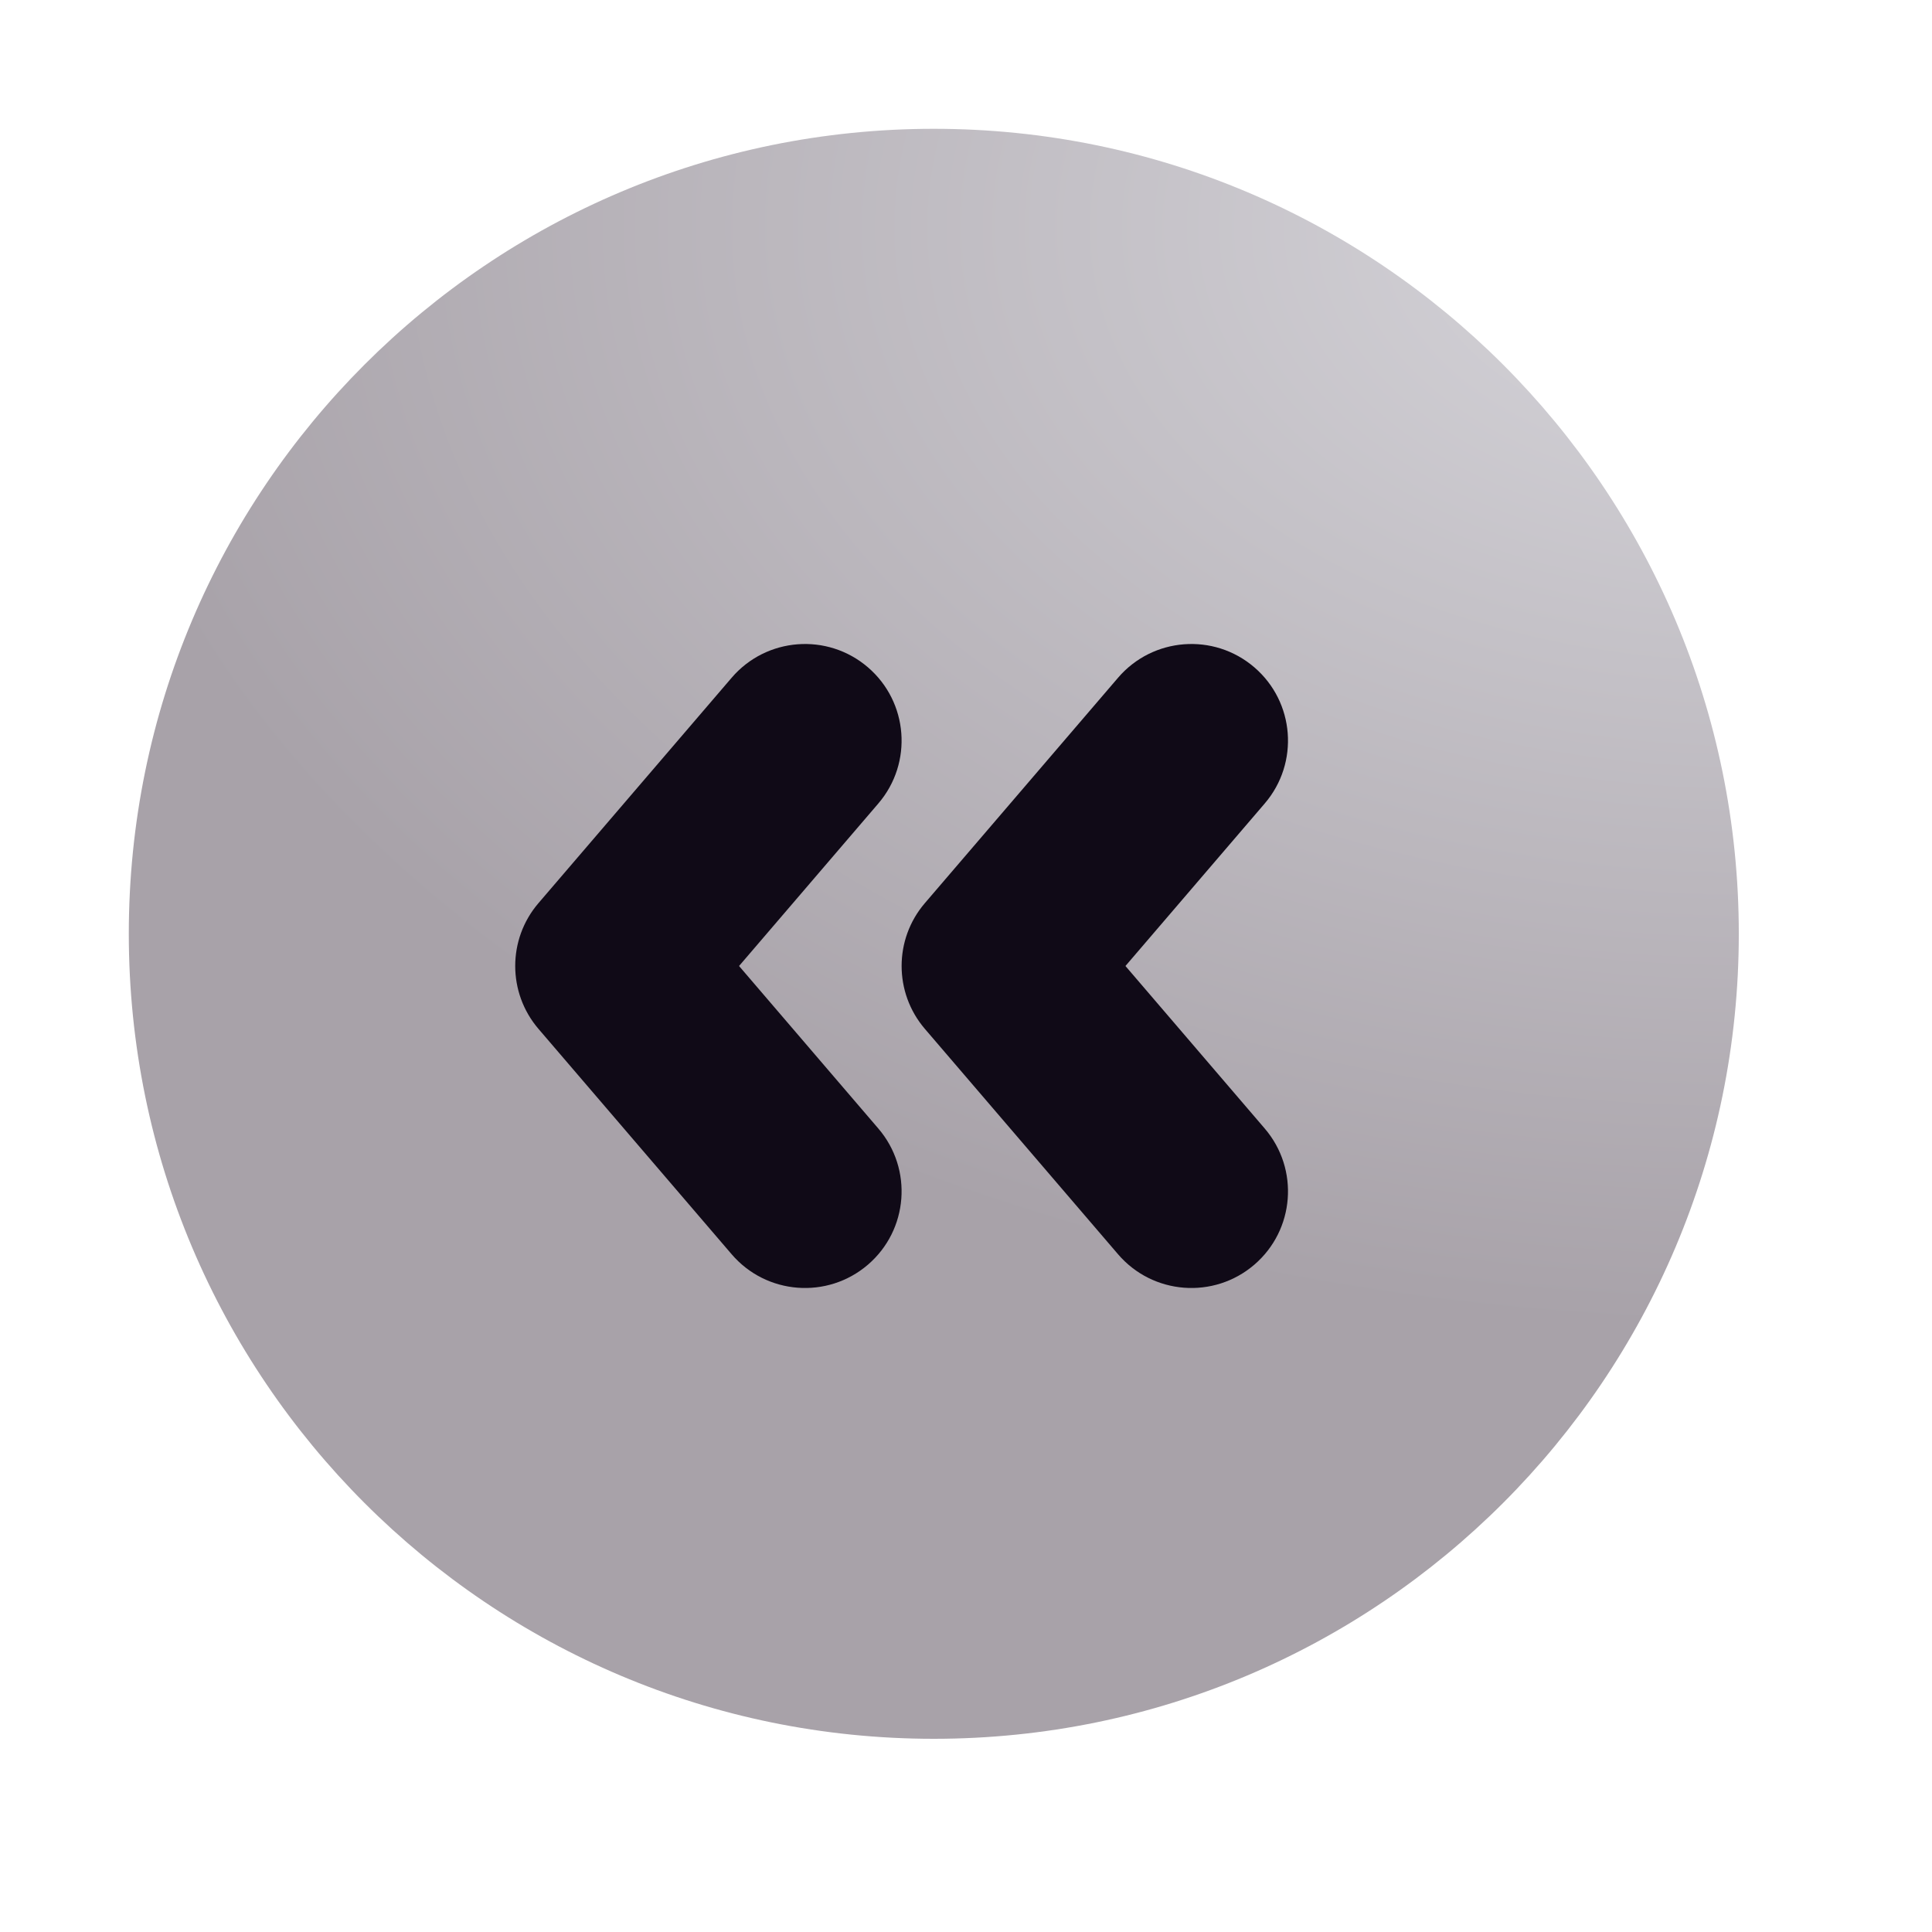 <svg width="30" height="30" viewBox="0 0 30 30" fill="none" xmlns="http://www.w3.org/2000/svg">
<path d="M14.5 27C21.404 27 27 21.404 27 14.5C27 7.596 21.404 2 14.5 2C7.596 2 2 7.596 2 14.5C2 21.404 7.596 27 14.5 27Z" fill="url(#paint0_radial)"/>
<path fill-rule="evenodd" clip-rule="evenodd" d="M13.476 10.361C14.105 10.9 14.178 11.847 13.639 12.476L11.476 15L13.639 17.524C14.178 18.153 14.105 19.1 13.476 19.639C12.847 20.178 11.9 20.105 11.361 19.476L8.361 15.976C7.88 15.414 7.88 14.585 8.361 14.024L11.361 10.524C11.9 9.895 12.847 9.822 13.476 10.361Z" fill="#100A17"/>
<path fill-rule="evenodd" clip-rule="evenodd" d="M19.476 10.361C20.105 10.9 20.178 11.847 19.639 12.476L17.476 15L19.639 17.524C20.178 18.153 20.105 19.1 19.476 19.639C18.847 20.178 17.9 20.105 17.361 19.476L14.361 15.976C13.88 15.414 13.88 14.585 14.361 14.024L17.361 10.524C17.9 9.895 18.847 9.822 19.476 10.361Z" fill="#100A17"/>
<defs>
<radialGradient id="paint0_radial" cx="0" cy="0" r="1" gradientUnits="userSpaceOnUse" gradientTransform="translate(27.067 3.517) rotate(180) scale(25.835 17.124)">
<stop stop-color="#D7D6DB"/>
<stop offset="1" stop-color="#A8A2A9"/>
</radialGradient>
</defs>
</svg>
